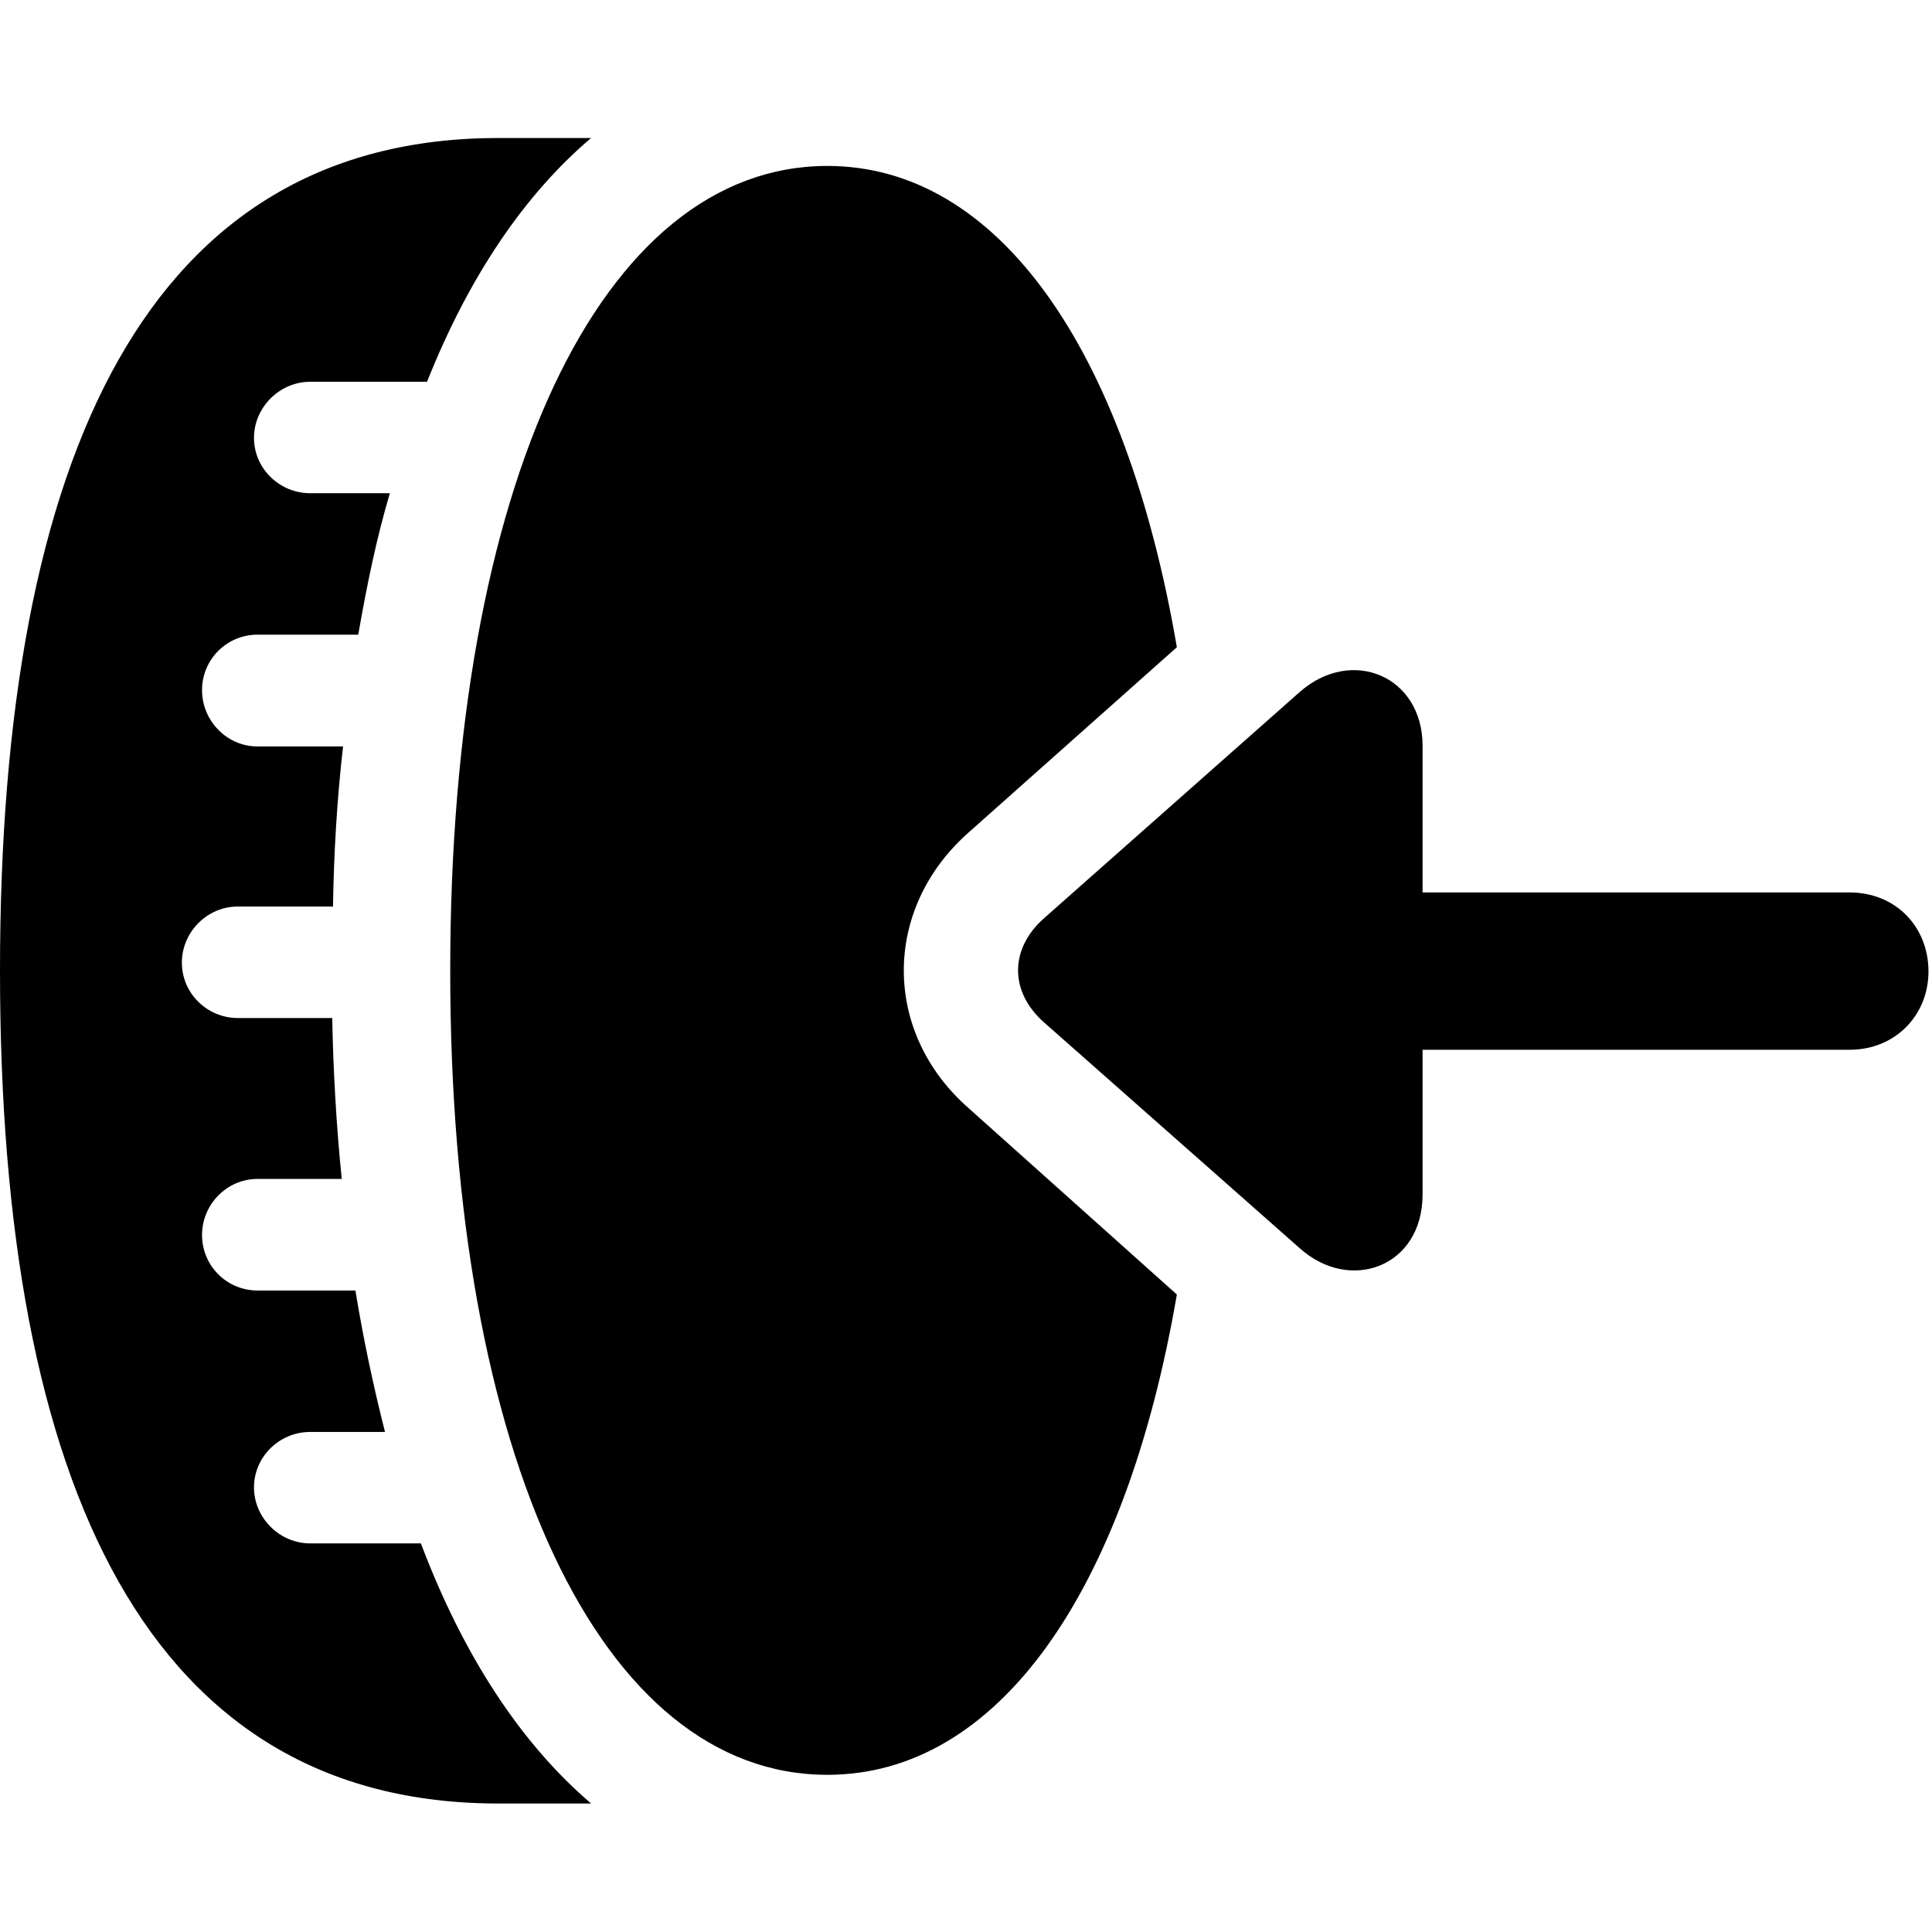 <svg width="28" height="28" viewBox="0 0 28 28" fill="none" xmlns="http://www.w3.org/2000/svg">
<path d="M0 14.069C0 21.588 2.176 26.138 7.225 26.138H8.567C7.548 25.267 6.712 23.991 6.1 22.368H4.495C4.052 22.368 3.681 21.998 3.681 21.557C3.681 21.112 4.05 20.753 4.495 20.753H5.58C5.409 20.084 5.259 19.368 5.151 18.703H3.732C3.287 18.703 2.928 18.344 2.928 17.899C2.928 17.456 3.287 17.086 3.732 17.086H4.953C4.875 16.332 4.828 15.489 4.815 14.754H3.447C3.002 14.754 2.636 14.395 2.636 13.952C2.636 13.507 3.002 13.138 3.447 13.138H4.826C4.838 12.365 4.885 11.571 4.972 10.818H3.732C3.287 10.818 2.928 10.445 2.928 10.002C2.928 9.557 3.287 9.198 3.732 9.198H5.192C5.318 8.476 5.457 7.8 5.65 7.148H4.495C4.05 7.148 3.681 6.789 3.681 6.346C3.681 5.904 4.052 5.533 4.495 5.533H6.189C6.791 4.018 7.598 2.821 8.567 2H7.225C2.176 2 0 6.541 0 14.069ZM14.04 12.063L17.056 9.38C16.311 5.037 14.454 2.405 11.991 2.405C8.717 2.405 6.525 7.004 6.525 14.069C6.525 21.132 8.717 25.722 11.991 25.722C14.454 25.722 16.311 23.093 17.056 18.761L14.04 16.062C12.786 14.965 12.784 13.171 14.04 12.063Z" fill="black"/>
<path d="M15.134 14.82L18.833 18.087C19.563 18.746 20.617 18.363 20.617 17.312V15.214H26.806C27.473 15.214 27.949 14.708 27.949 14.079C27.949 13.431 27.473 12.934 26.806 12.934H20.617V10.808C20.617 9.797 19.587 9.365 18.833 10.032L15.134 13.305C14.633 13.745 14.623 14.371 15.134 14.82Z" fill="black"/>
</svg>
